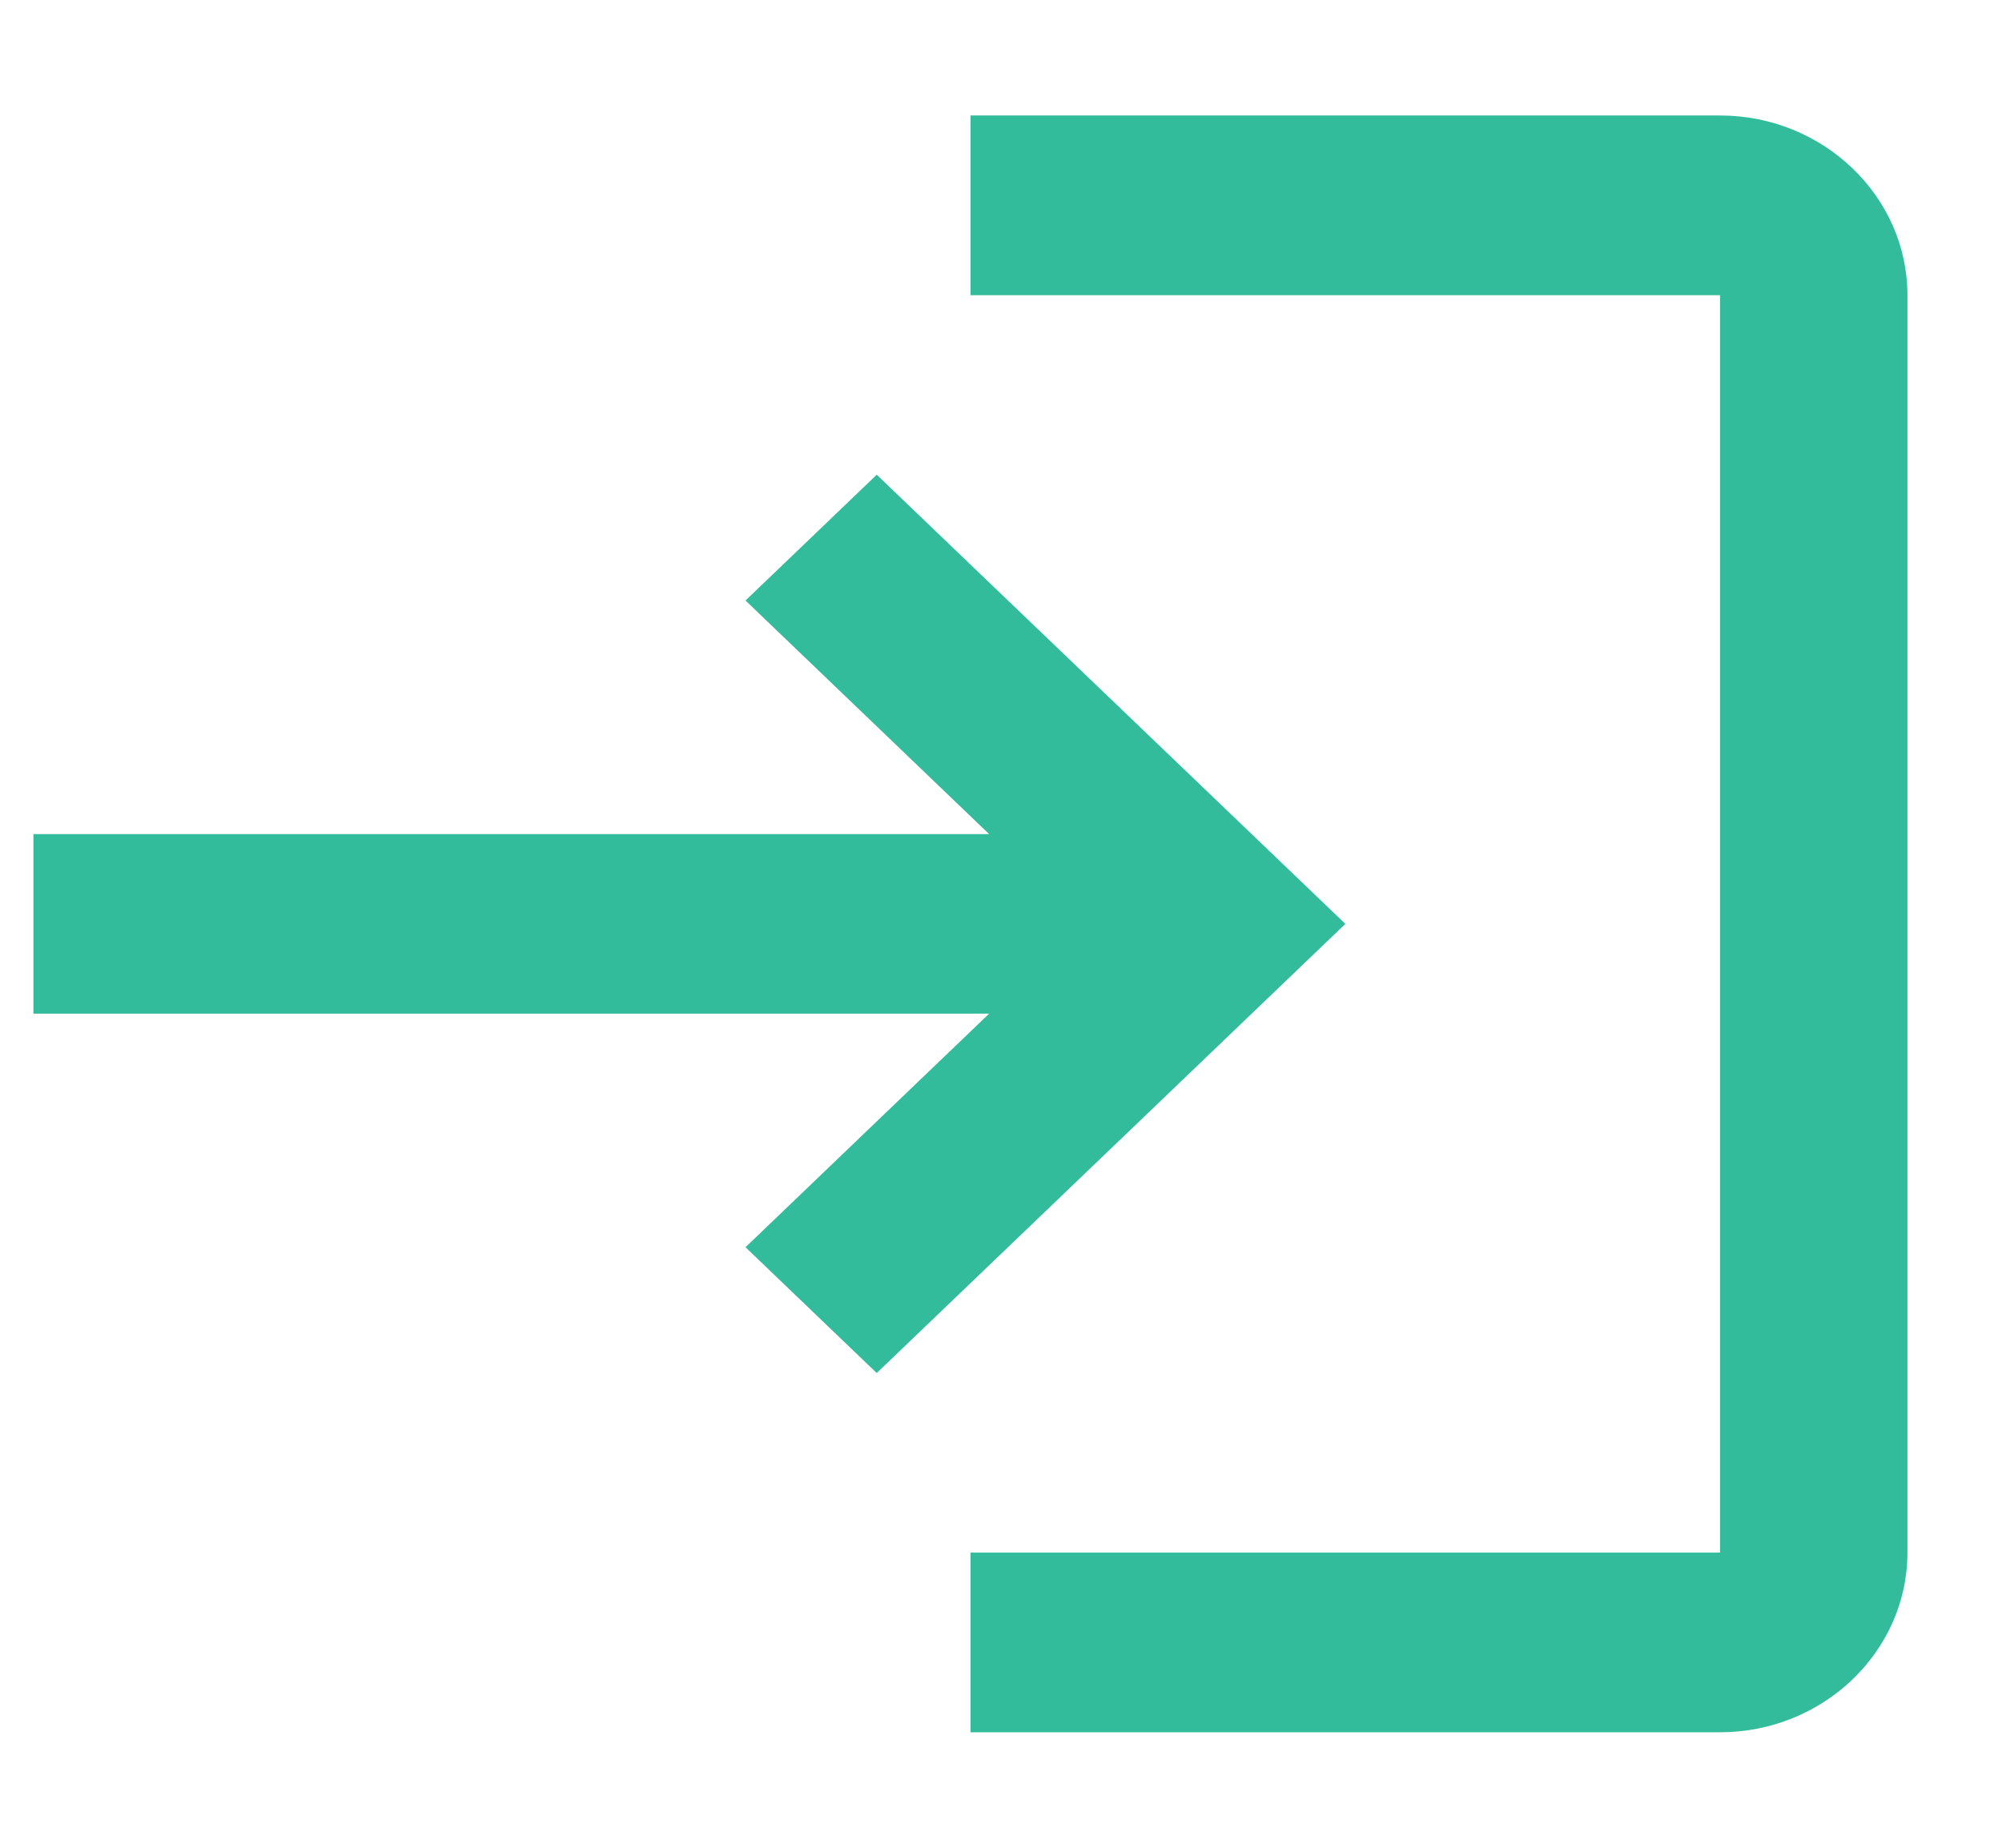 <svg width="13" height="12" viewBox="0 0 13 12" fill="none" xmlns="http://www.w3.org/2000/svg">
<path d="M5.693 3.083L4.841 3.9L6.423 5.417H0.217V6.583H6.423L4.841 8.1L5.693 8.917L8.736 6L5.693 3.083ZM11.169 10.083H6.302V11.25H11.169C11.839 11.25 12.386 10.725 12.386 10.083V1.917C12.386 1.275 11.839 0.75 11.169 0.75H6.302V1.917H11.169V10.083Z" fill="#32BC9B"/>
</svg>
